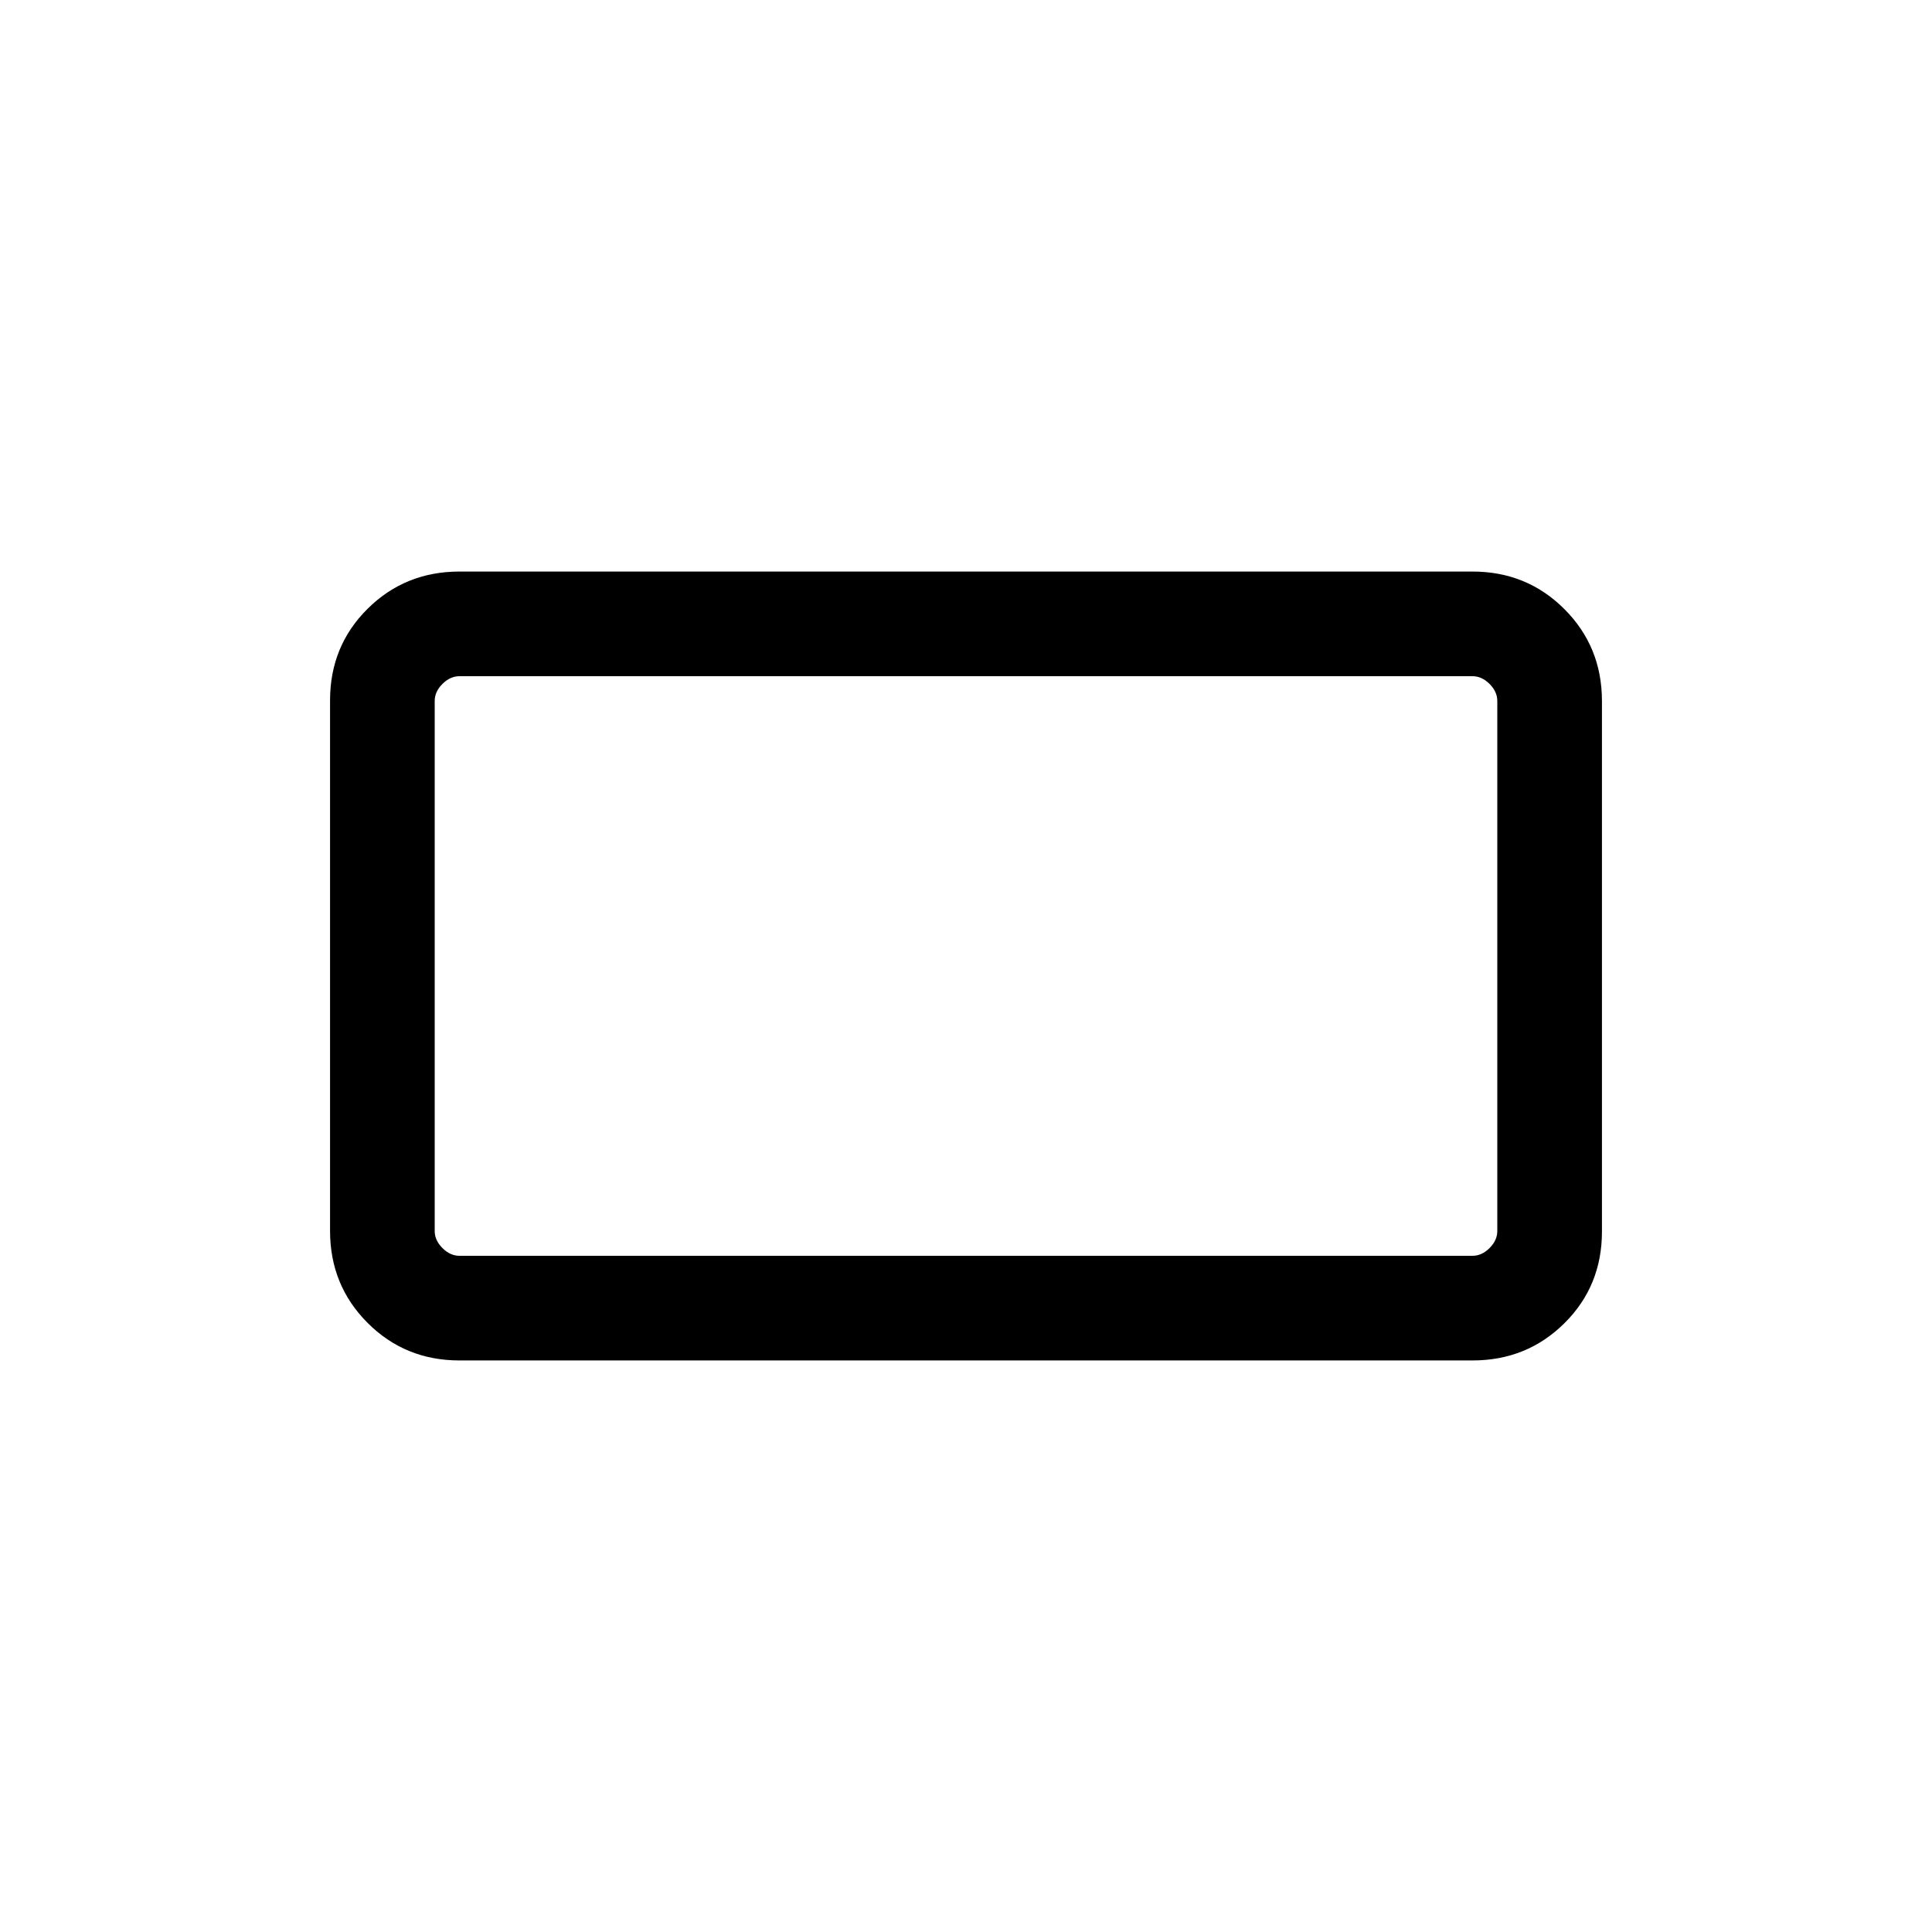 <svg xmlns="http://www.w3.org/2000/svg" height="20" viewBox="0 -960 960 960" width="20"><path d="M228.309-284.001q-27.008 0-45.658-18.667-18.65-18.666-18.65-45.696v-263.605q0-27.03 18.65-45.53t45.658-18.5h503.382q27.008 0 45.658 18.667 18.65 18.666 18.65 45.696v263.605q0 27.03-18.65 45.53t-45.658 18.5H228.309Zm0-51.999h503.382q4.616 0 8.463-3.846 3.846-3.847 3.846-8.463v-263.382q0-4.616-3.846-8.463-3.847-3.846-8.463-3.846H228.309q-4.616 0-8.463 3.846-3.846 3.847-3.846 8.463v263.382q0 4.616 3.846 8.463 3.847 3.846 8.463 3.846ZM216-336V-624-336Z"/></svg>
